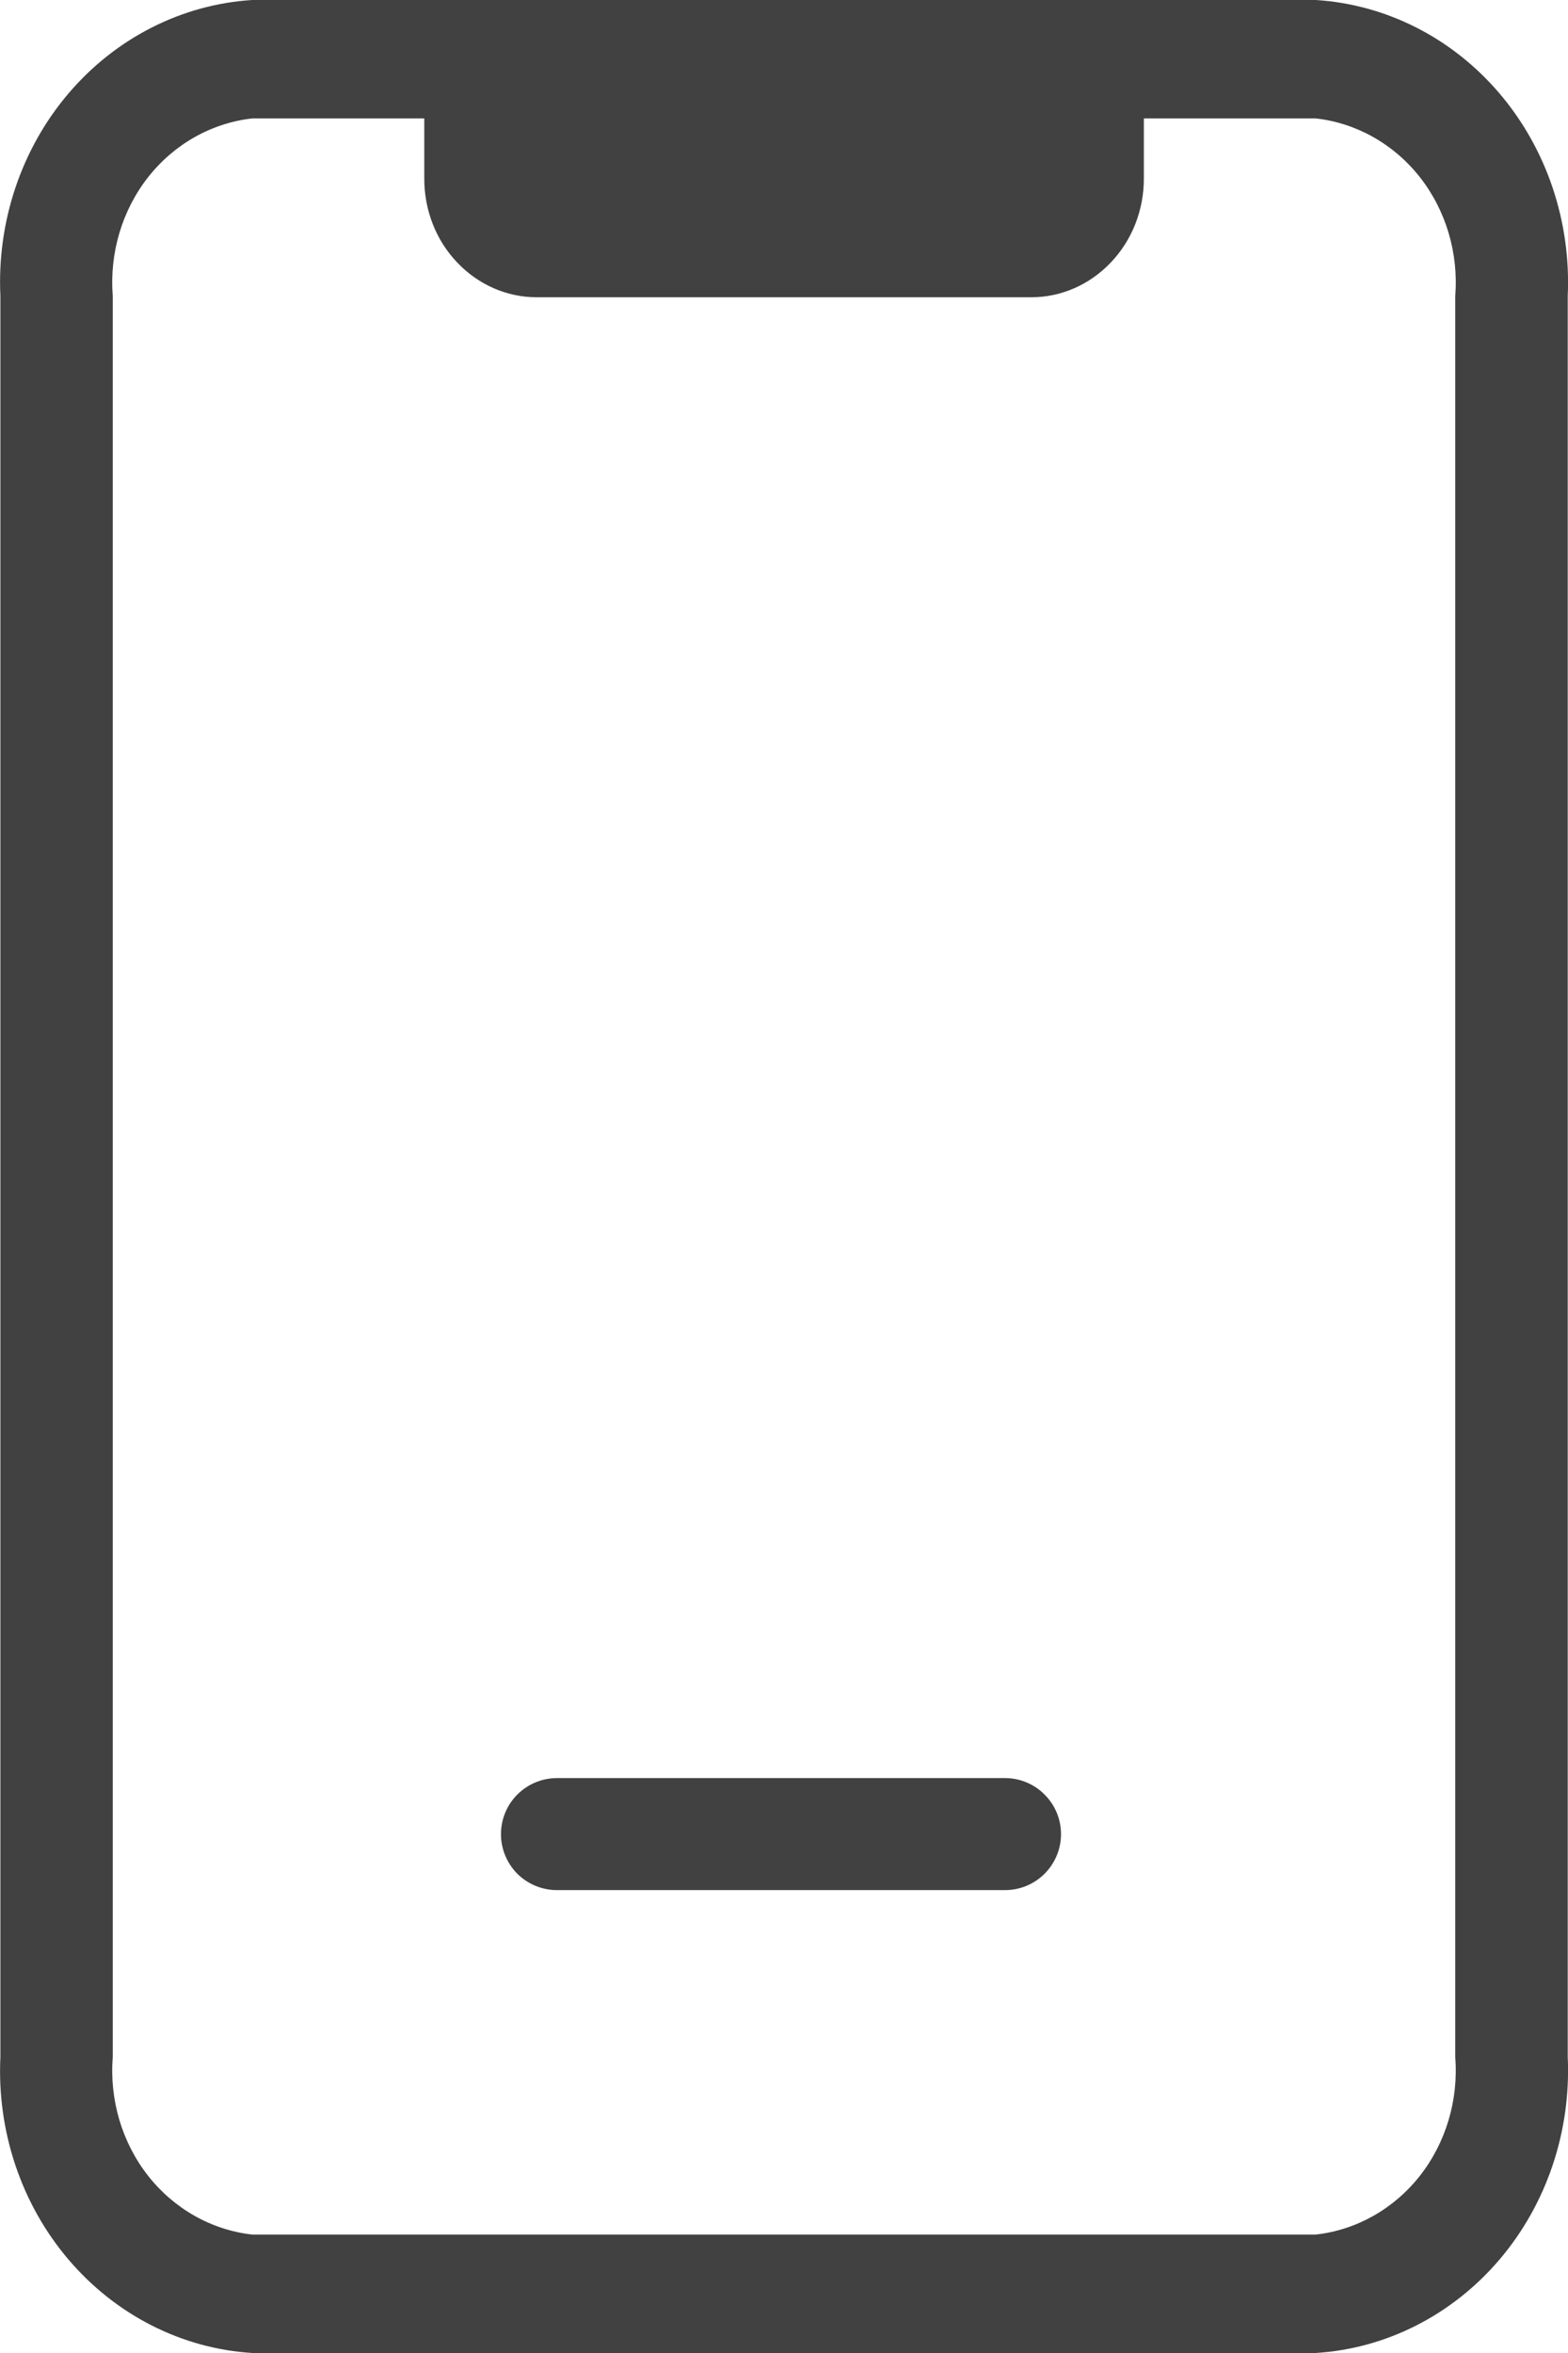 <svg width="12" height="18" viewBox="0 0 12 18" fill="none" xmlns="http://www.w3.org/2000/svg">
<path d="M10.07 0H1.93C1.39 0.034 0.885 0.291 0.524 0.715C0.163 1.139 -0.024 1.696 0.003 2.265V15.735C-0.024 16.304 0.163 16.861 0.524 17.285C0.885 17.709 1.39 17.966 1.93 18H10.07C10.61 17.966 11.115 17.709 11.476 17.285C11.837 16.861 12.024 16.304 11.998 15.735V2.265C12.024 1.696 11.837 1.139 11.476 0.715C11.115 0.291 10.61 0.034 10.07 0ZM11.137 15.735C11.163 16.064 11.066 16.39 10.867 16.644C10.667 16.898 10.381 17.059 10.07 17.094H1.93C1.619 17.059 1.333 16.898 1.133 16.644C0.934 16.39 0.837 16.064 0.863 15.735V2.265C0.837 1.936 0.934 1.61 1.133 1.356C1.333 1.102 1.619 0.941 1.93 0.906H3.247V1.368C3.247 1.608 3.337 1.839 3.499 2.008C3.66 2.178 3.879 2.274 4.107 2.274H7.893C8.121 2.274 8.34 2.178 8.501 2.008C8.663 1.839 8.754 1.608 8.754 1.368V0.906H10.07C10.381 0.941 10.667 1.102 10.867 1.356C11.066 1.61 11.163 1.936 11.137 2.265V15.735Z" fill="#414141"/>
<path d="M4.263 14.459H7.691C7.805 14.459 7.914 14.414 7.994 14.334C8.075 14.253 8.12 14.144 8.12 14.031C8.12 13.917 8.075 13.808 7.994 13.728C7.914 13.647 7.805 13.602 7.691 13.602H4.263C4.149 13.602 4.04 13.647 3.959 13.728C3.879 13.808 3.834 13.917 3.834 14.031C3.834 14.144 3.879 14.253 3.959 14.334C4.04 14.414 4.149 14.459 4.263 14.459Z" fill="#414141"/>
</svg>
